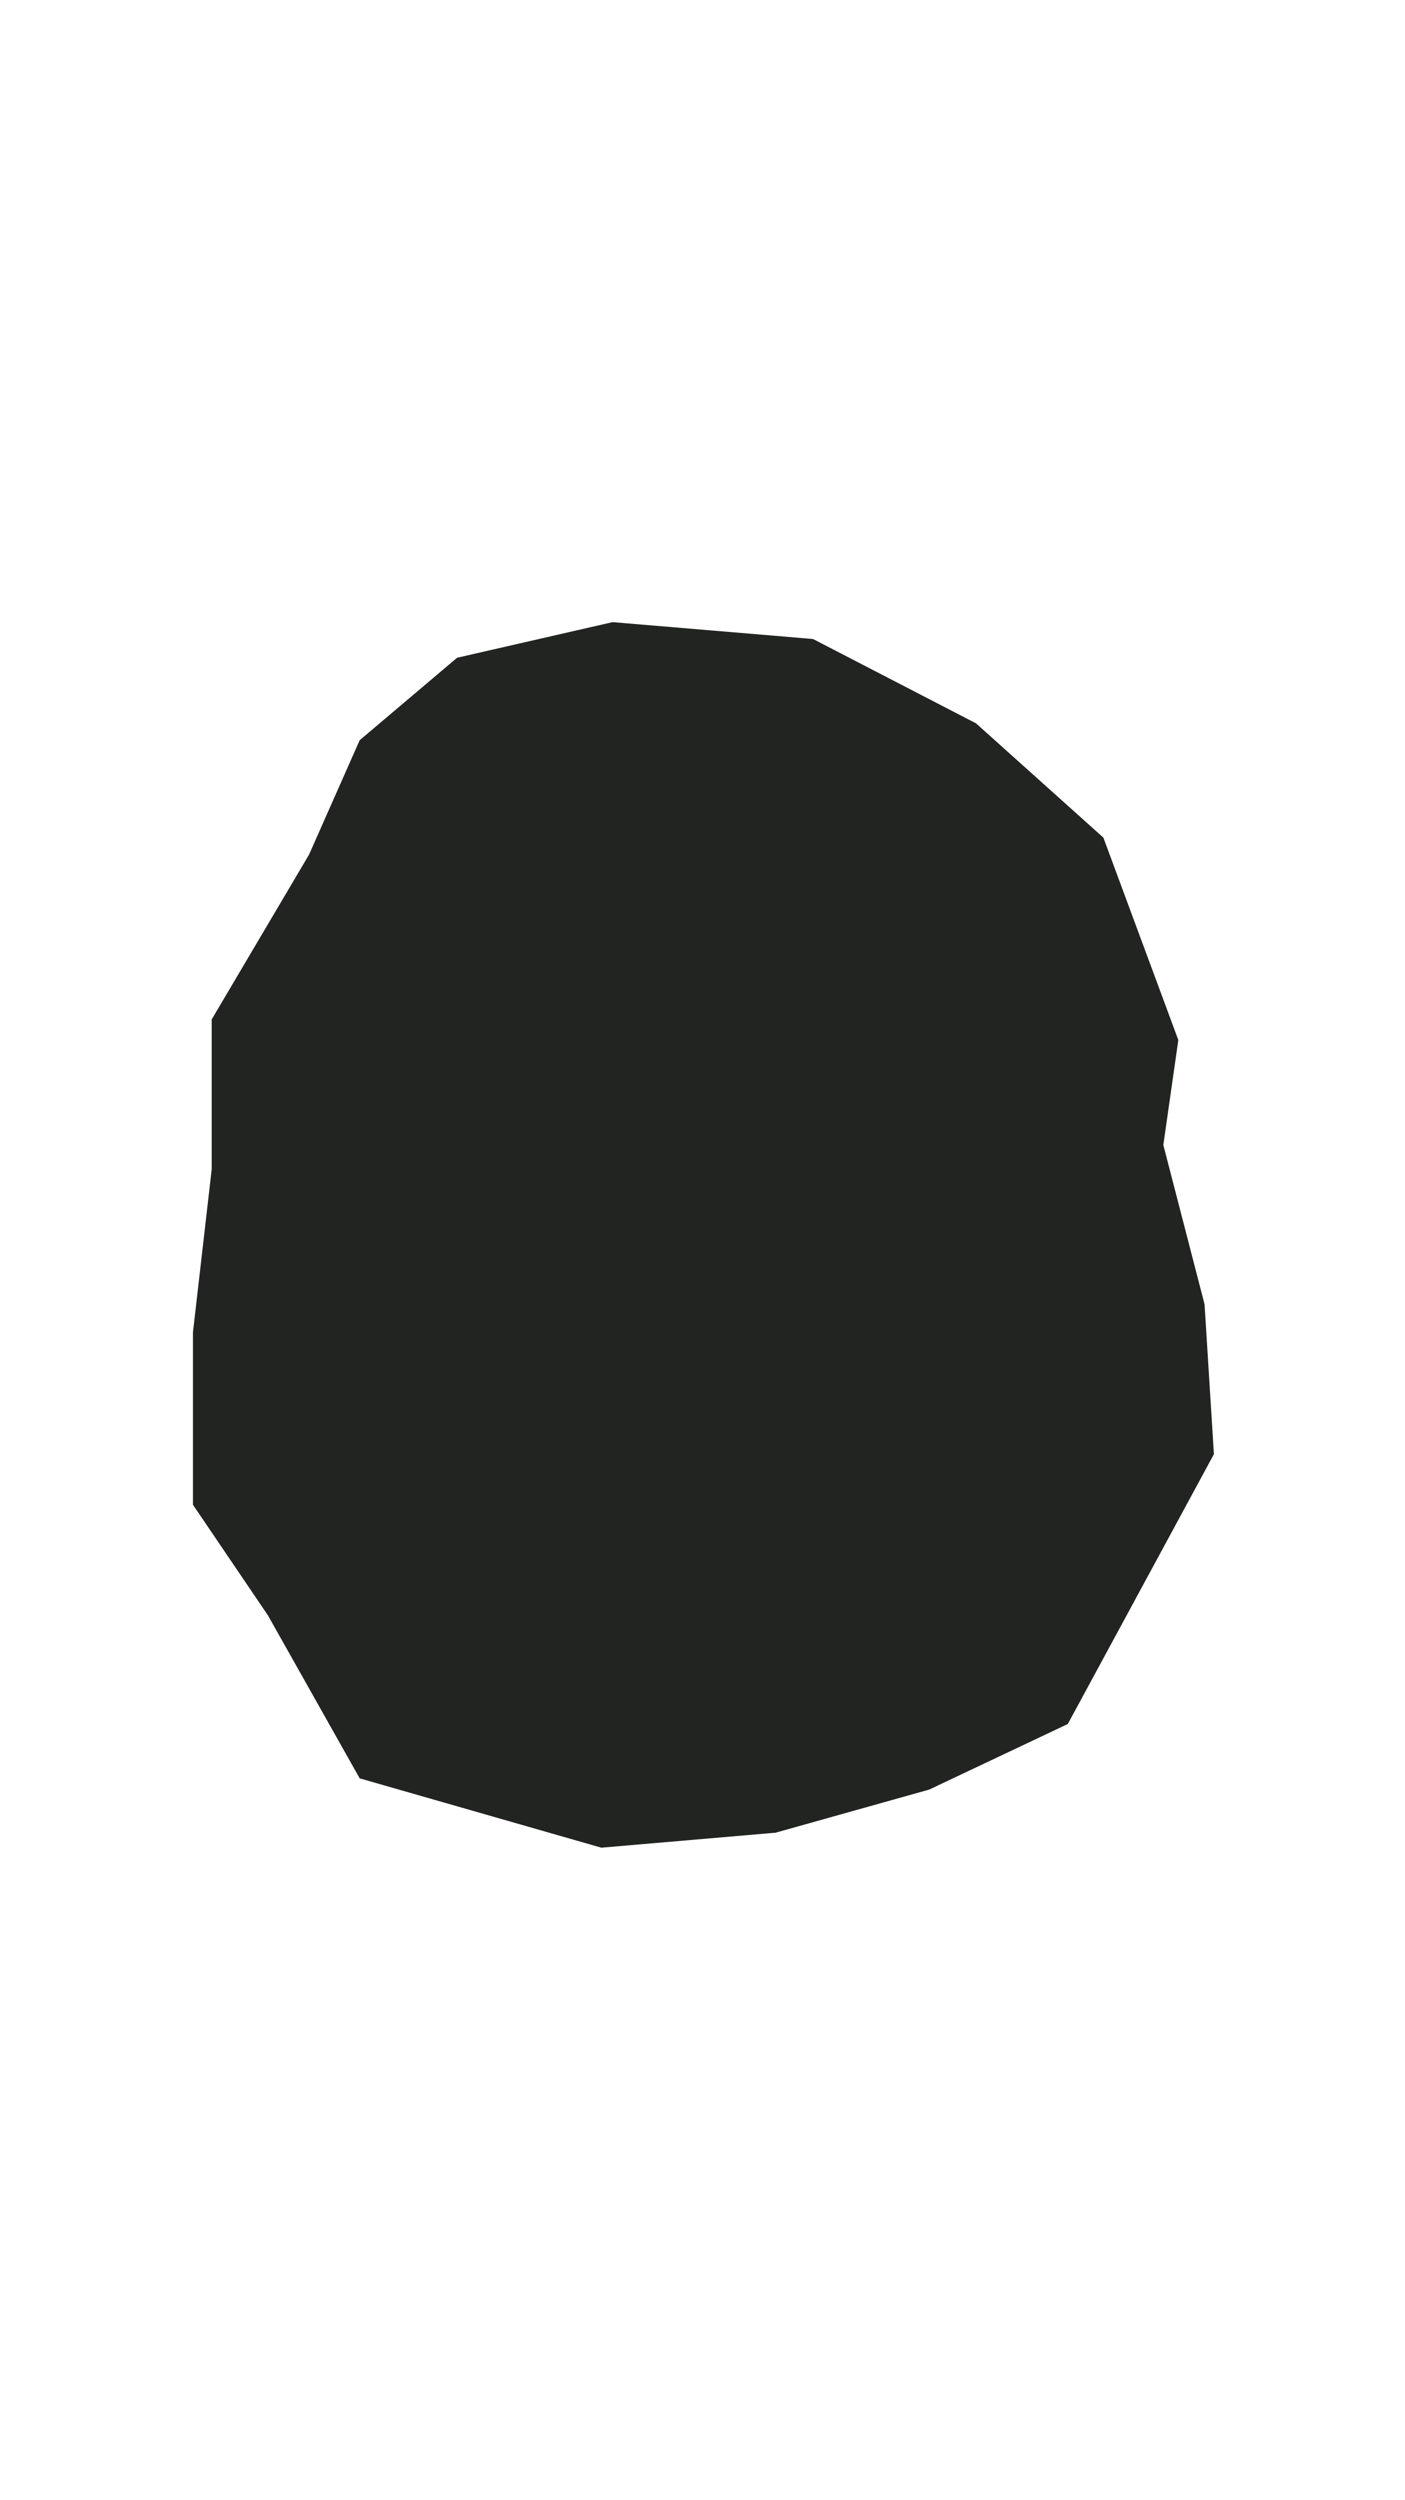 <svg width="375" height="667" viewBox="0 0 375 667" fill="none" xmlns="http://www.w3.org/2000/svg">
<path d="M122 175.5L163.5 166L217 170.5L260.5 193L294.5 223.5L314.5 277.5L310.5 305.5L321.5 348L324 388L285 460L248 477.5L207 489L160.5 493L96 474.5L71.5 431L51.5 401.5V355.5L56.5 312V272L82.5 228L96 197.5L122 175.5Z" fill="#212421"/>
</svg>
